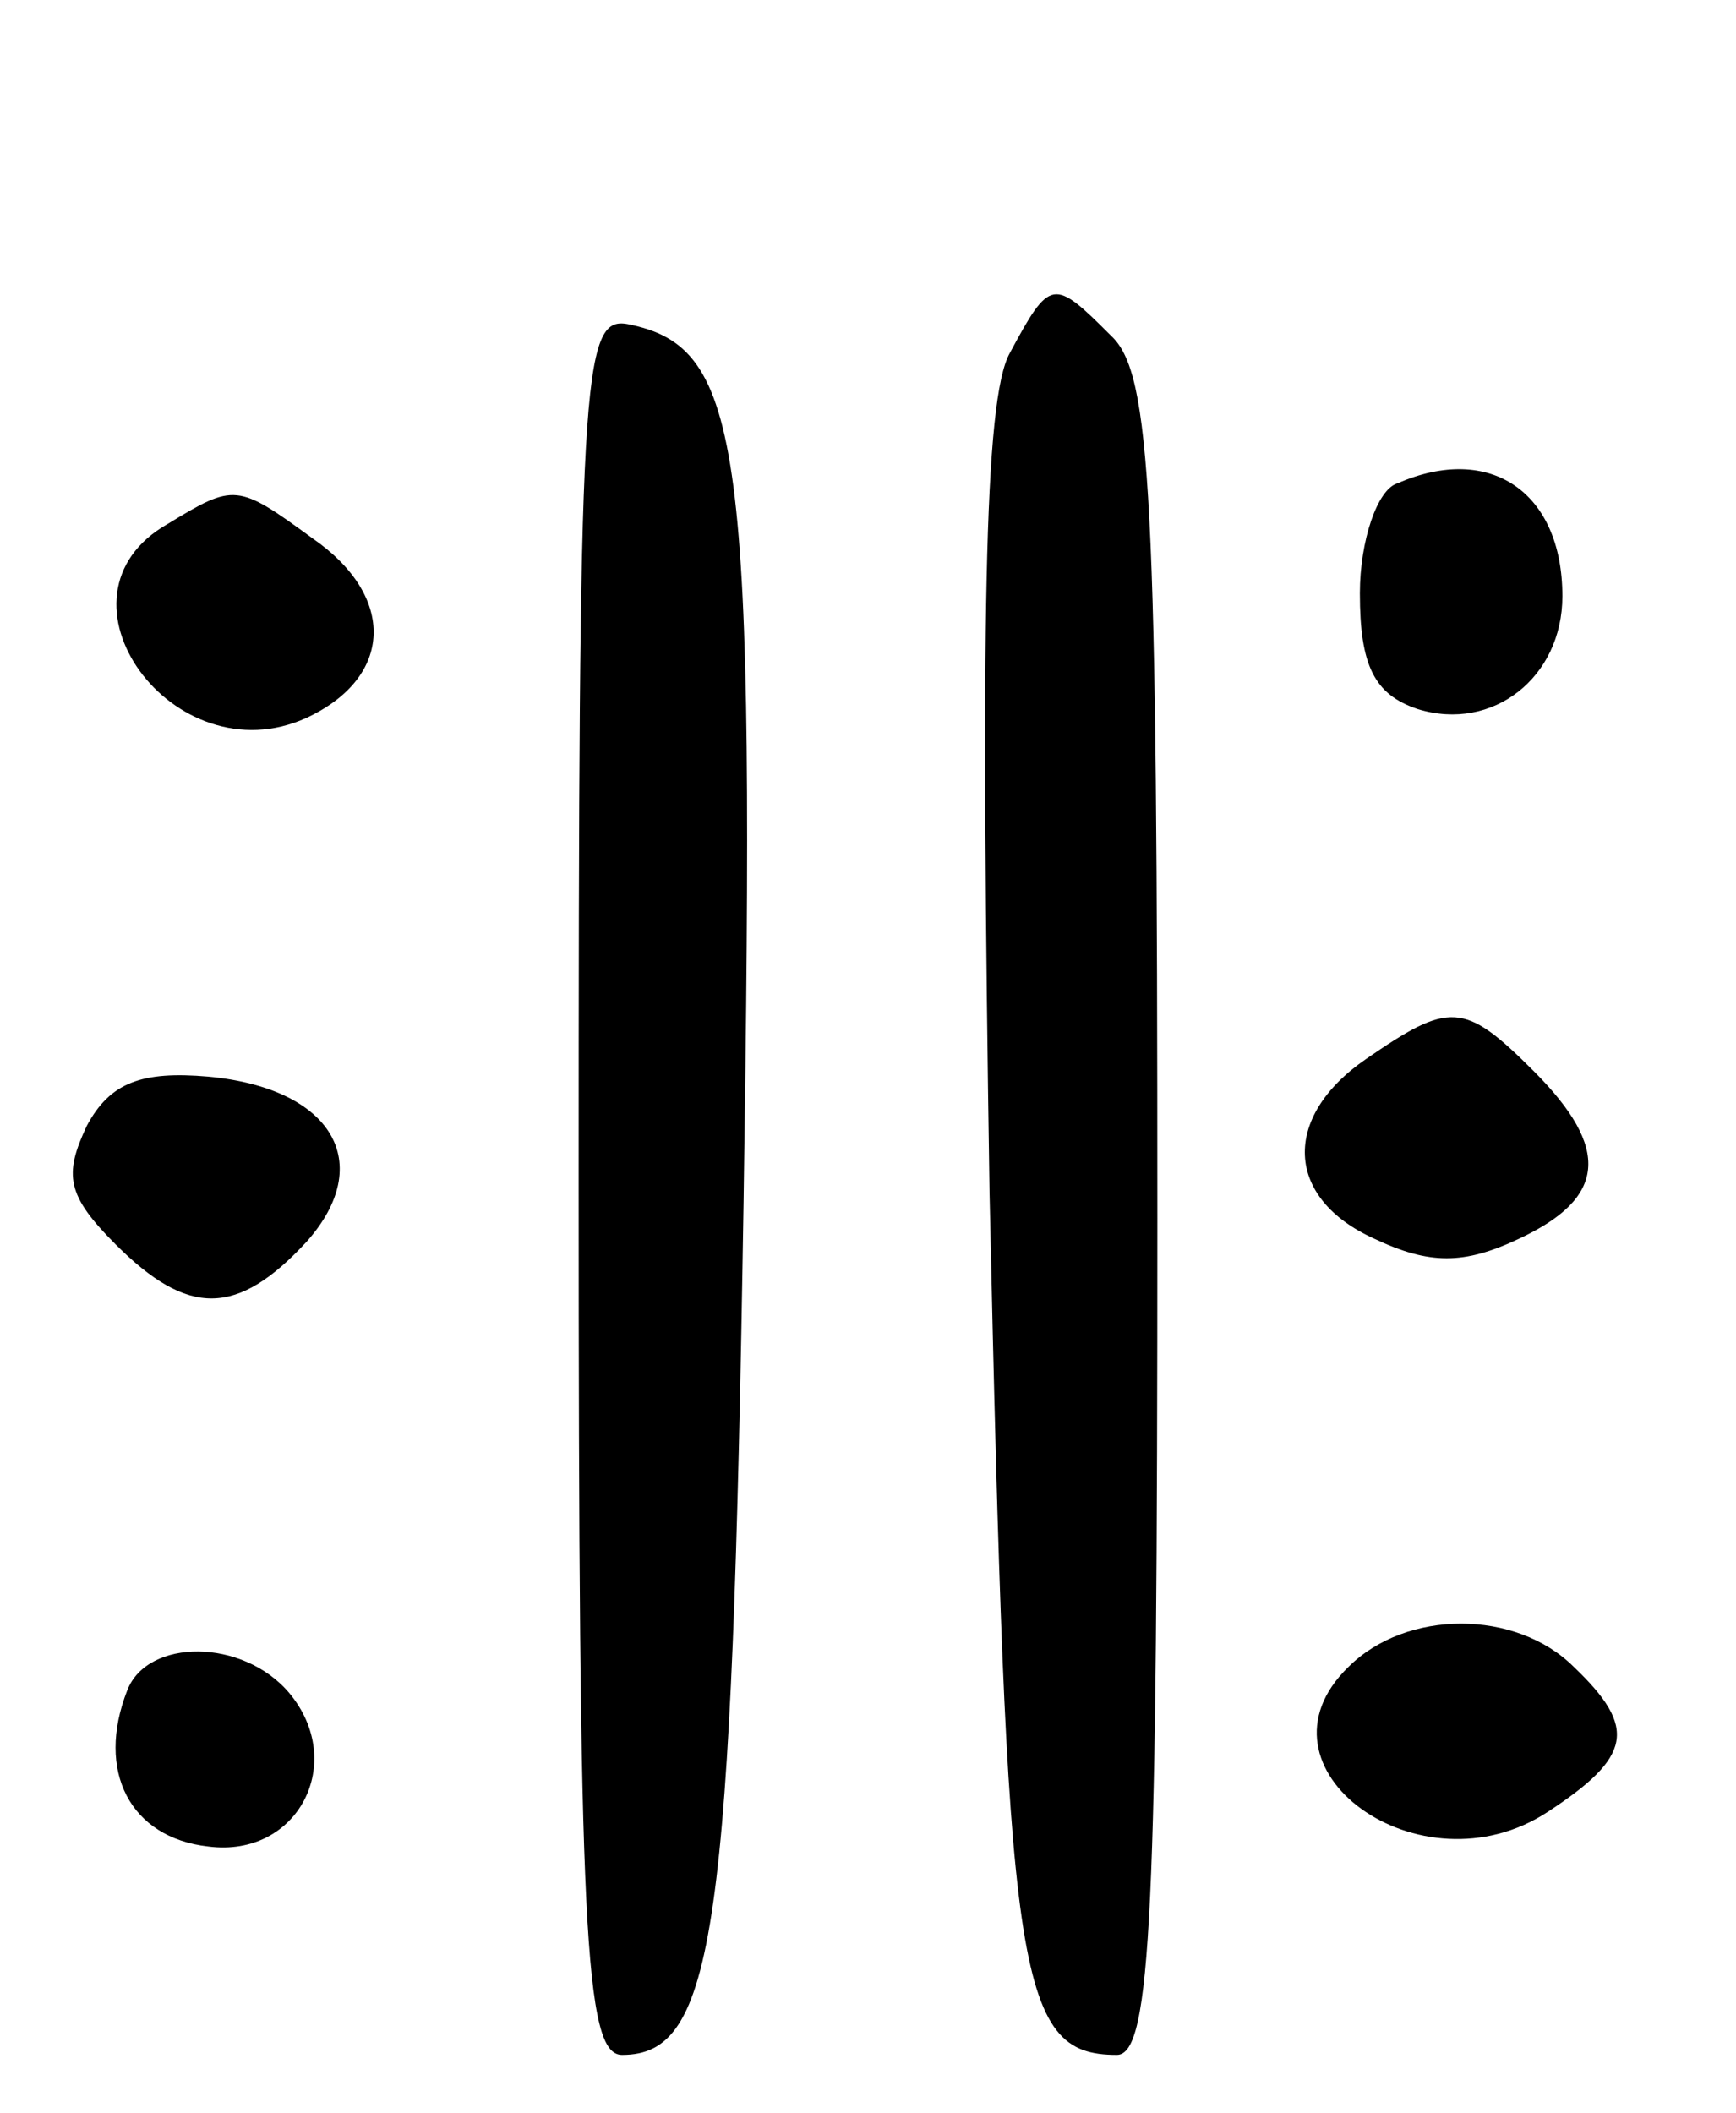 <svg version="1.0" xmlns="http://www.w3.org/2000/svg"
 width="60pt" height="73pt" viewBox="0 0 60 73"
 preserveAspectRatio="xMidYMid meet">
<g transform="translate(0,73) scale(0.1,-0.1)"
fill="#000000" stroke="none">
<path d="M349 608 c-9 -16 -10 -95 -7 -290 6 -271 9 -298 44 -298 12 0 14 50
14 289 0 250 -2 292 -16 305 -20 20 -21 20 -35 -6z"/>
<path d="M200 321 c0 -258 2 -301 15 -301 32 0 38 42 42 295 4 262 0 295 -40
303 -16 3 -17 -18 -17 -297z"/>
<path d="M483 563 c-7 -2 -13 -20 -13 -38 0 -25 5 -35 20 -40 26 -8 50 11 50
39 0 36 -25 53 -57 39z"/>
<path d="M58 549 c-44 -25 2 -88 48 -67 30 14 31 42 2 62 -26 19 -27 19 -50 5z"/>
<path d="M472 364 c-29 -20 -28 -48 3 -62 19 -9 31 -9 50 0 30 14 32 31 5 58
-24 24 -29 24 -58 4z"/>
<path d="M30 341 c-8 -17 -7 -24 10 -41 25 -25 42 -25 66 1 24 27 9 53 -34 57
-23 2 -34 -2 -42 -17z"/>
<path d="M466 154 c-36 -35 25 -79 69 -50 29 19 31 29 9 50 -20 20 -58 20 -78
0z"/>
<path d="M44 146 c-11 -28 1 -51 28 -54 31 -4 48 29 28 53 -16 19 -49 19 -56
1z"/>
</g>
</svg>
